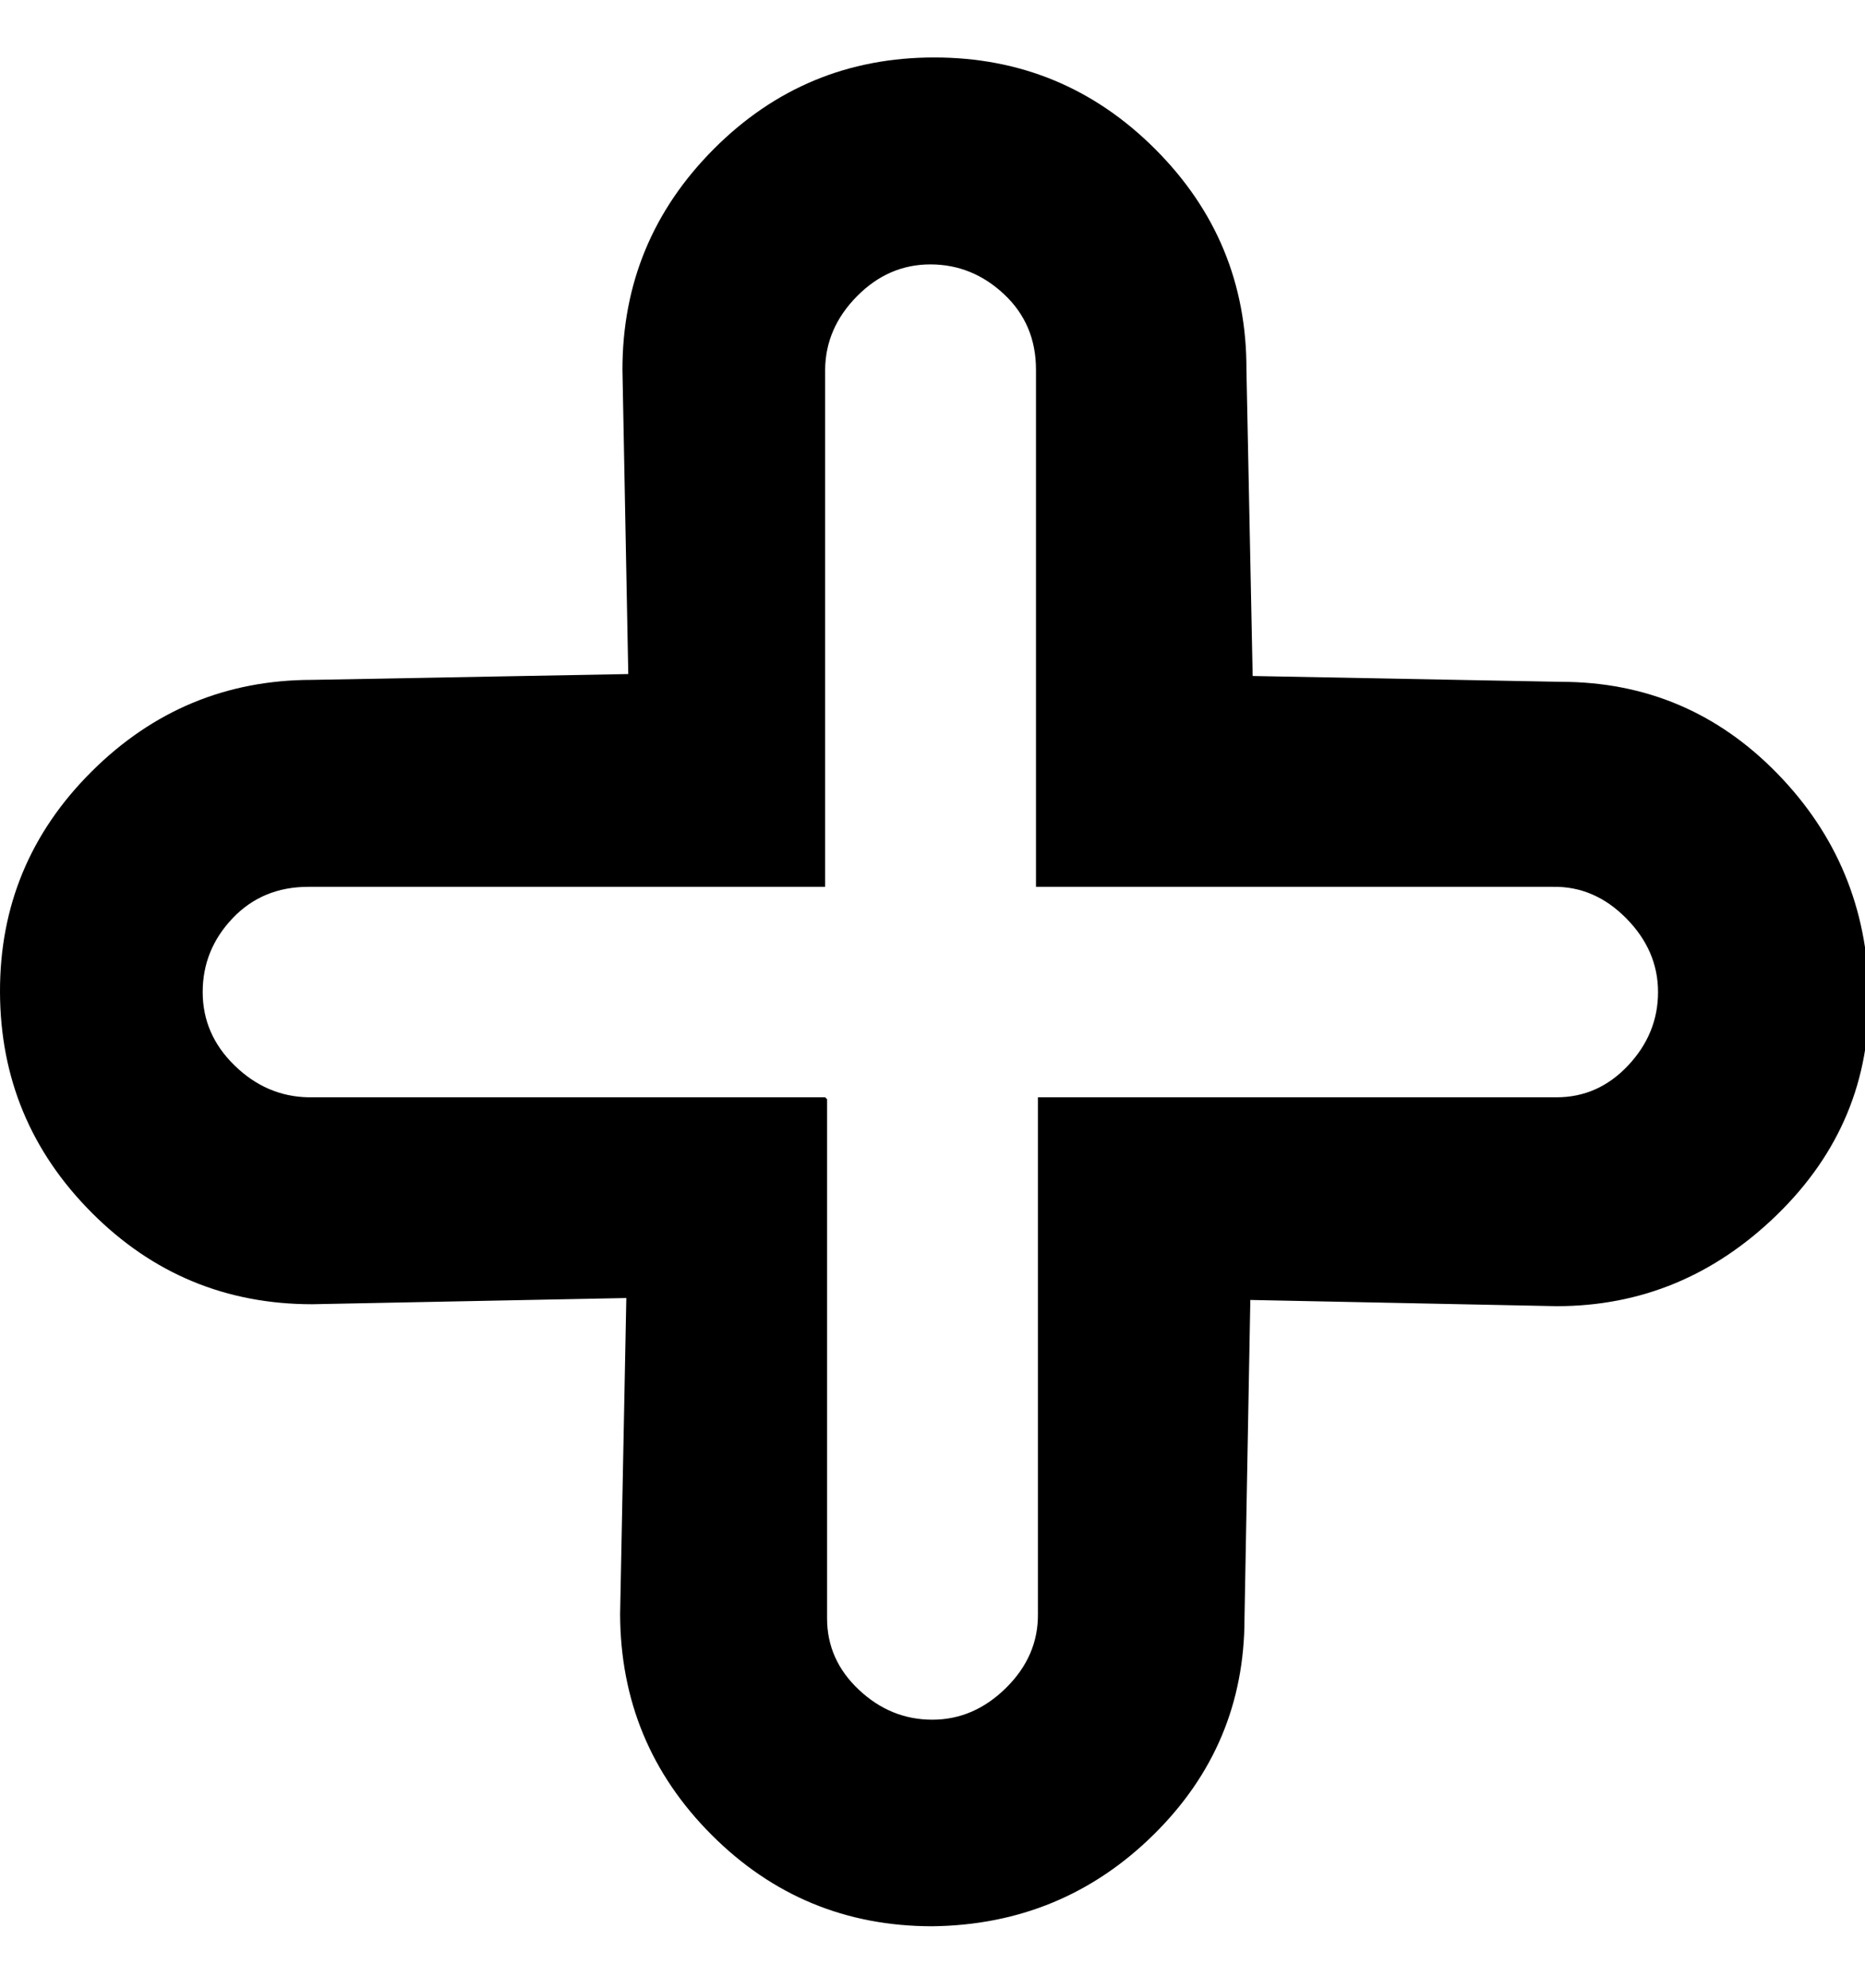 <svg height="512" width="480.3" xmlns="http://www.w3.org/2000/svg"><path d="m240.1 496.1q-33.3 0-56.8-23.5t-23.6-56.9l1.6-81.4-80.9 1.6q-33.3 0-56.8-23.6t-23.6-56.8 23.6-56.8 56.8-23.6l81.4-1.5-1.5-78.4q0-33.2 23.5-56.8t56.8-23.6 56.9 23.6 23.5 56.8l1.6 78.9 79.3 1.5q32.8 0 55.8 23.6t23.6 56.8-23.6 56.8-56.8 23.6l-78.9-1.6-1.5 82q0 32.7-23.5 55.8t-56.9 23.5z m-27.1-213v133.7q0 10.7 8.2 18.4t18.9 7.7 19-8.2 8.2-19v-133.1h133.6q10.7 0 18.4-8.2t7.7-18.9-8.2-19-18.9-8.1h-133.1v-133.2q0-11.7-8.2-19.4t-19-7.7-18.9 8.2-8.2 18.9v133.2h-133.1q-11.8 0-19.5 8.1t-7.7 19 8.2 18.9 19 8.2h133.1z" /></svg>